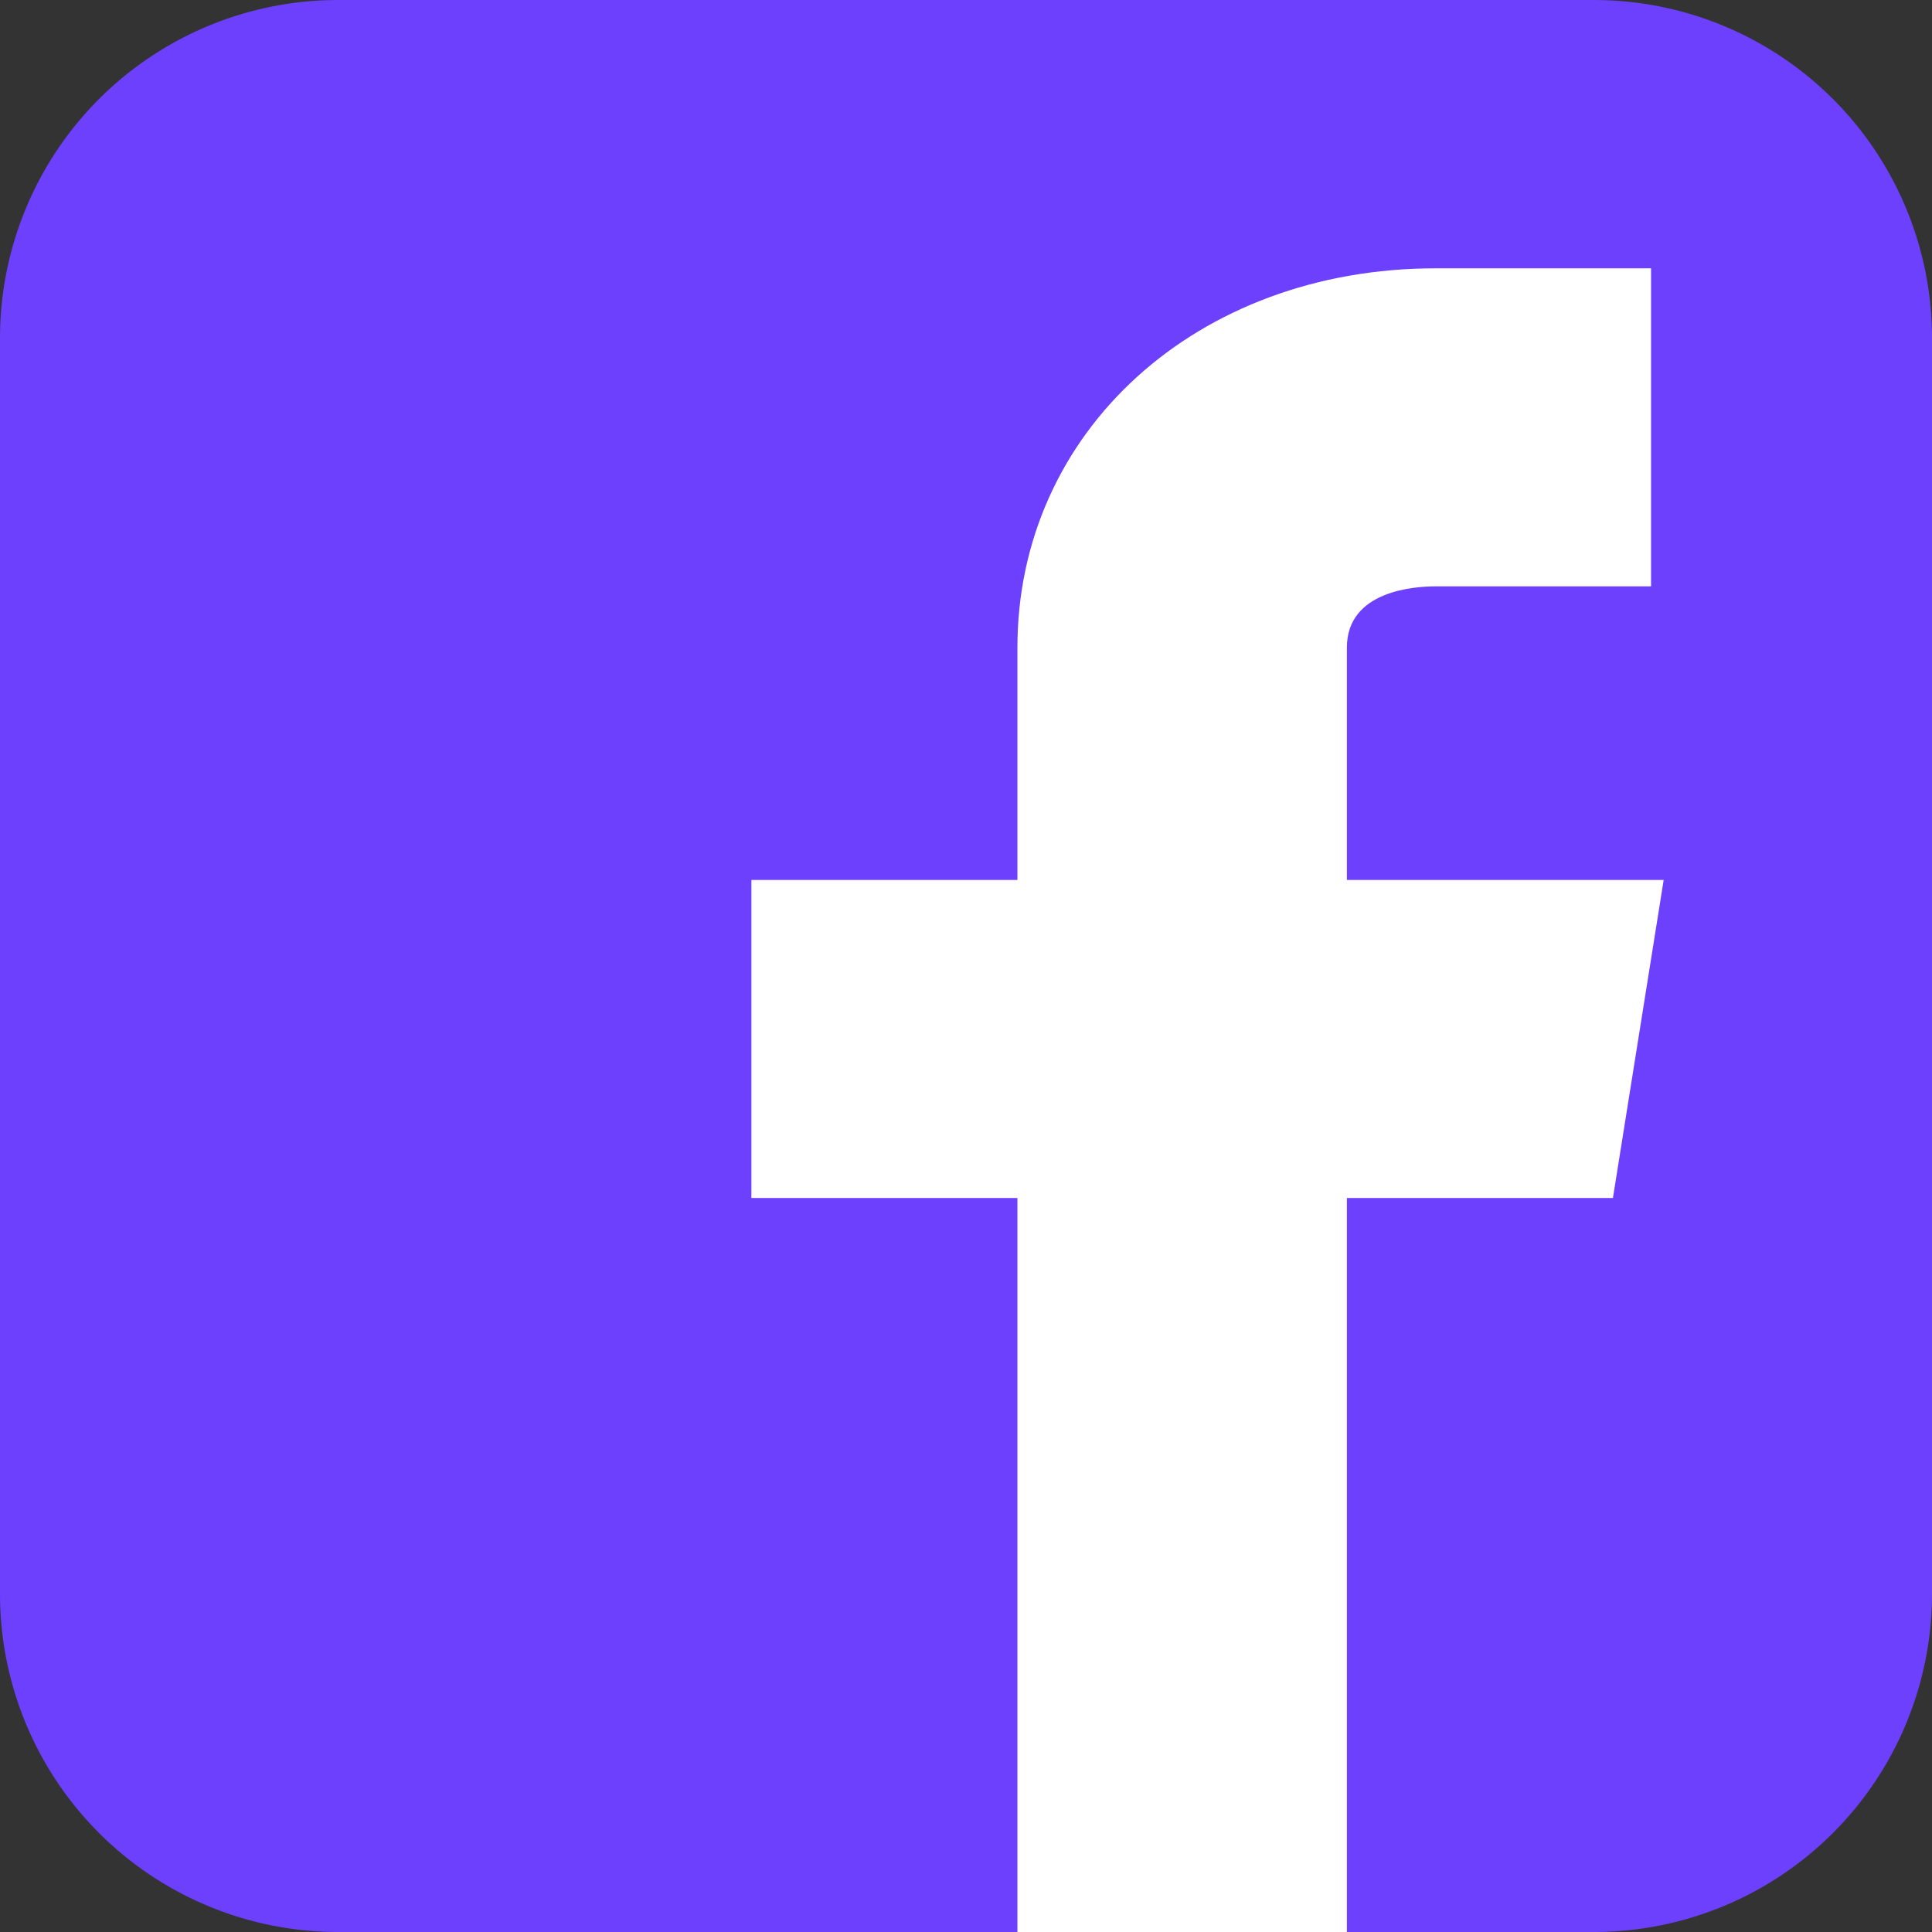 <svg width="26" height="26" fill="none" xmlns="http://www.w3.org/2000/svg">
  <rect width="100%" height="100%" fill="#333333" stroke="none"/>
  <path d="M21.45 0H4.55A4.55 4.55 0 000 4.55v16.9A4.55 4.55 0 004.55 26h16.9A4.55 4.55 0 0026 21.45V4.55A4.55 4.55 0 0021.45 0z" fill="#6C40FD"/>
  <path d="M22.389 11.842h-4.263V8.714c0-.765.912-.823 1.193-.823h2.9v-4.28h-2.9c-3.21 0-5.627 2.194-5.627 5.103v3.128h-3.58v4.28h3.58V26h4.434v-9.878h3.58l.683-4.28z" fill="#fff"/>
</svg>
